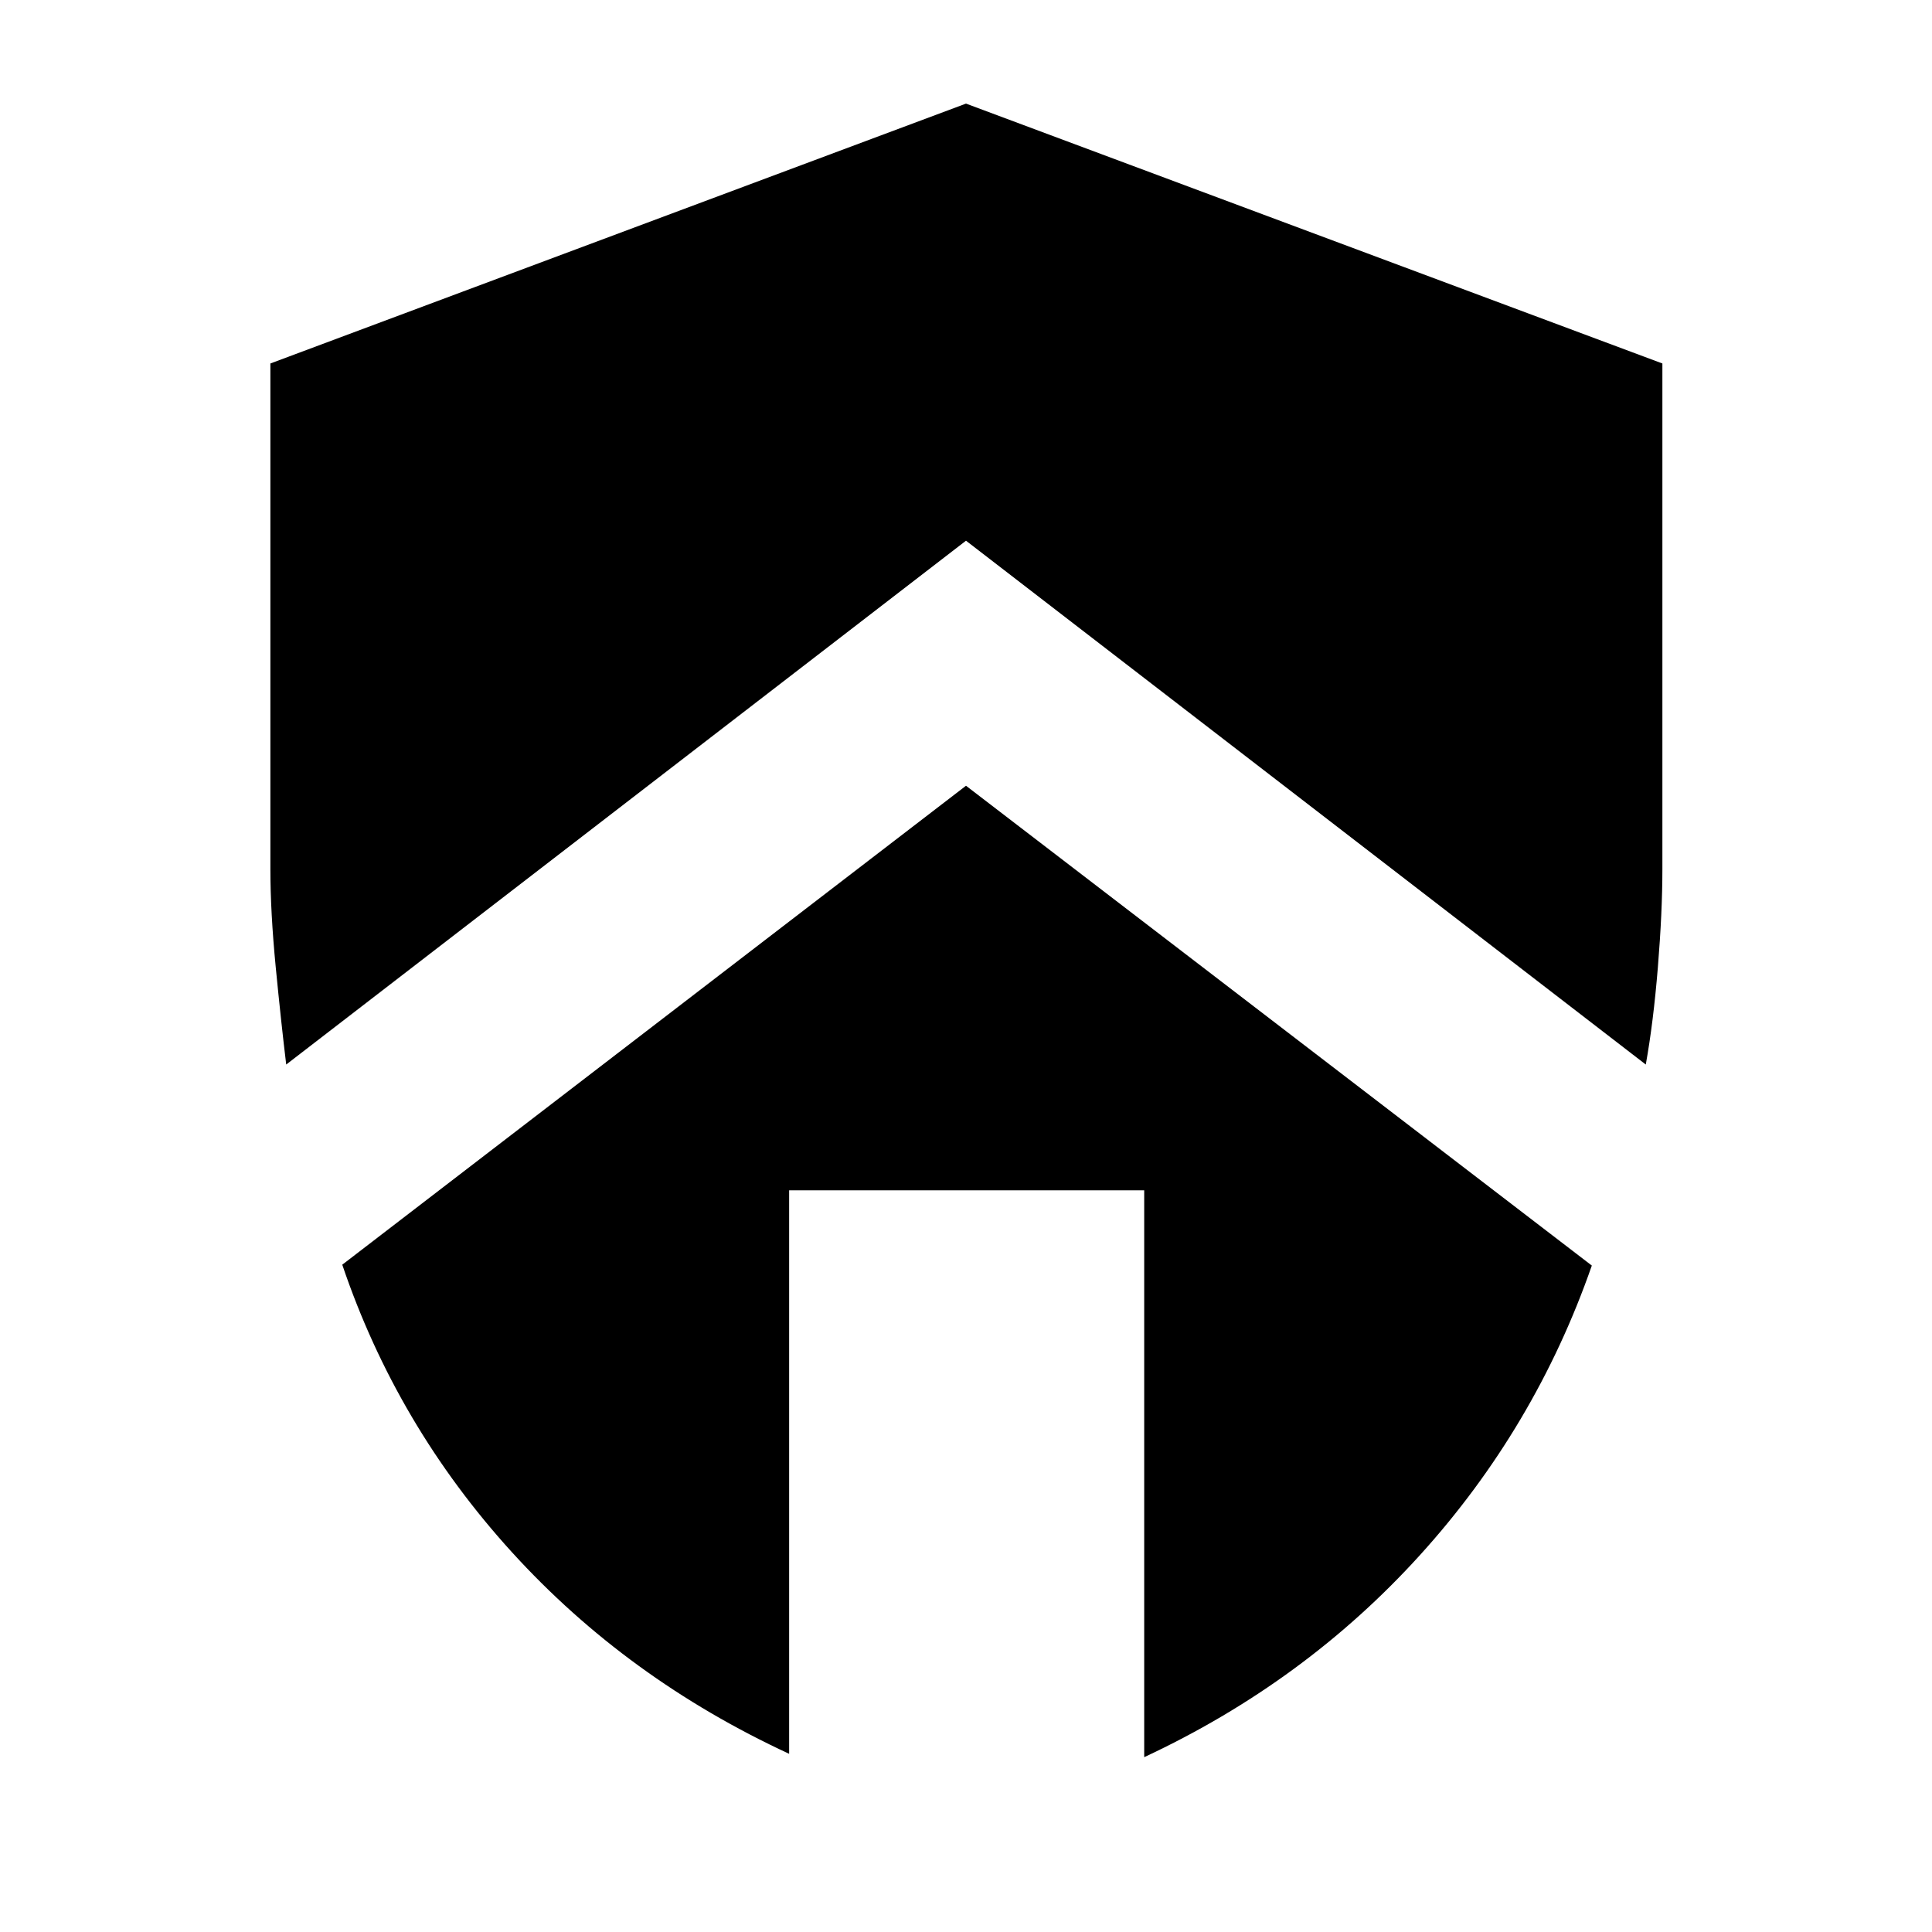 <svg xmlns="http://www.w3.org/2000/svg" height="40" viewBox="0 -960 960 960" width="40"><path d="m480-569.57 310.97 238.42q-28.12 80.67-85.38 143.85-57.26 63.18-137.04 100.43v-281.68H392.12v280.01q-80.45-37.24-137.71-100.14-57.26-62.9-84.34-142.9L480-569.57Zm0-338.95 346.03 129.13v251.19q0 21.33-2.24 48.79-2.24 27.47-6.01 48.37L480-691.33 142.22-431.04q-2.54-20.9-5.21-48.37-2.66-27.46-2.66-48.79v-251.19L480-908.52Z"/></svg>